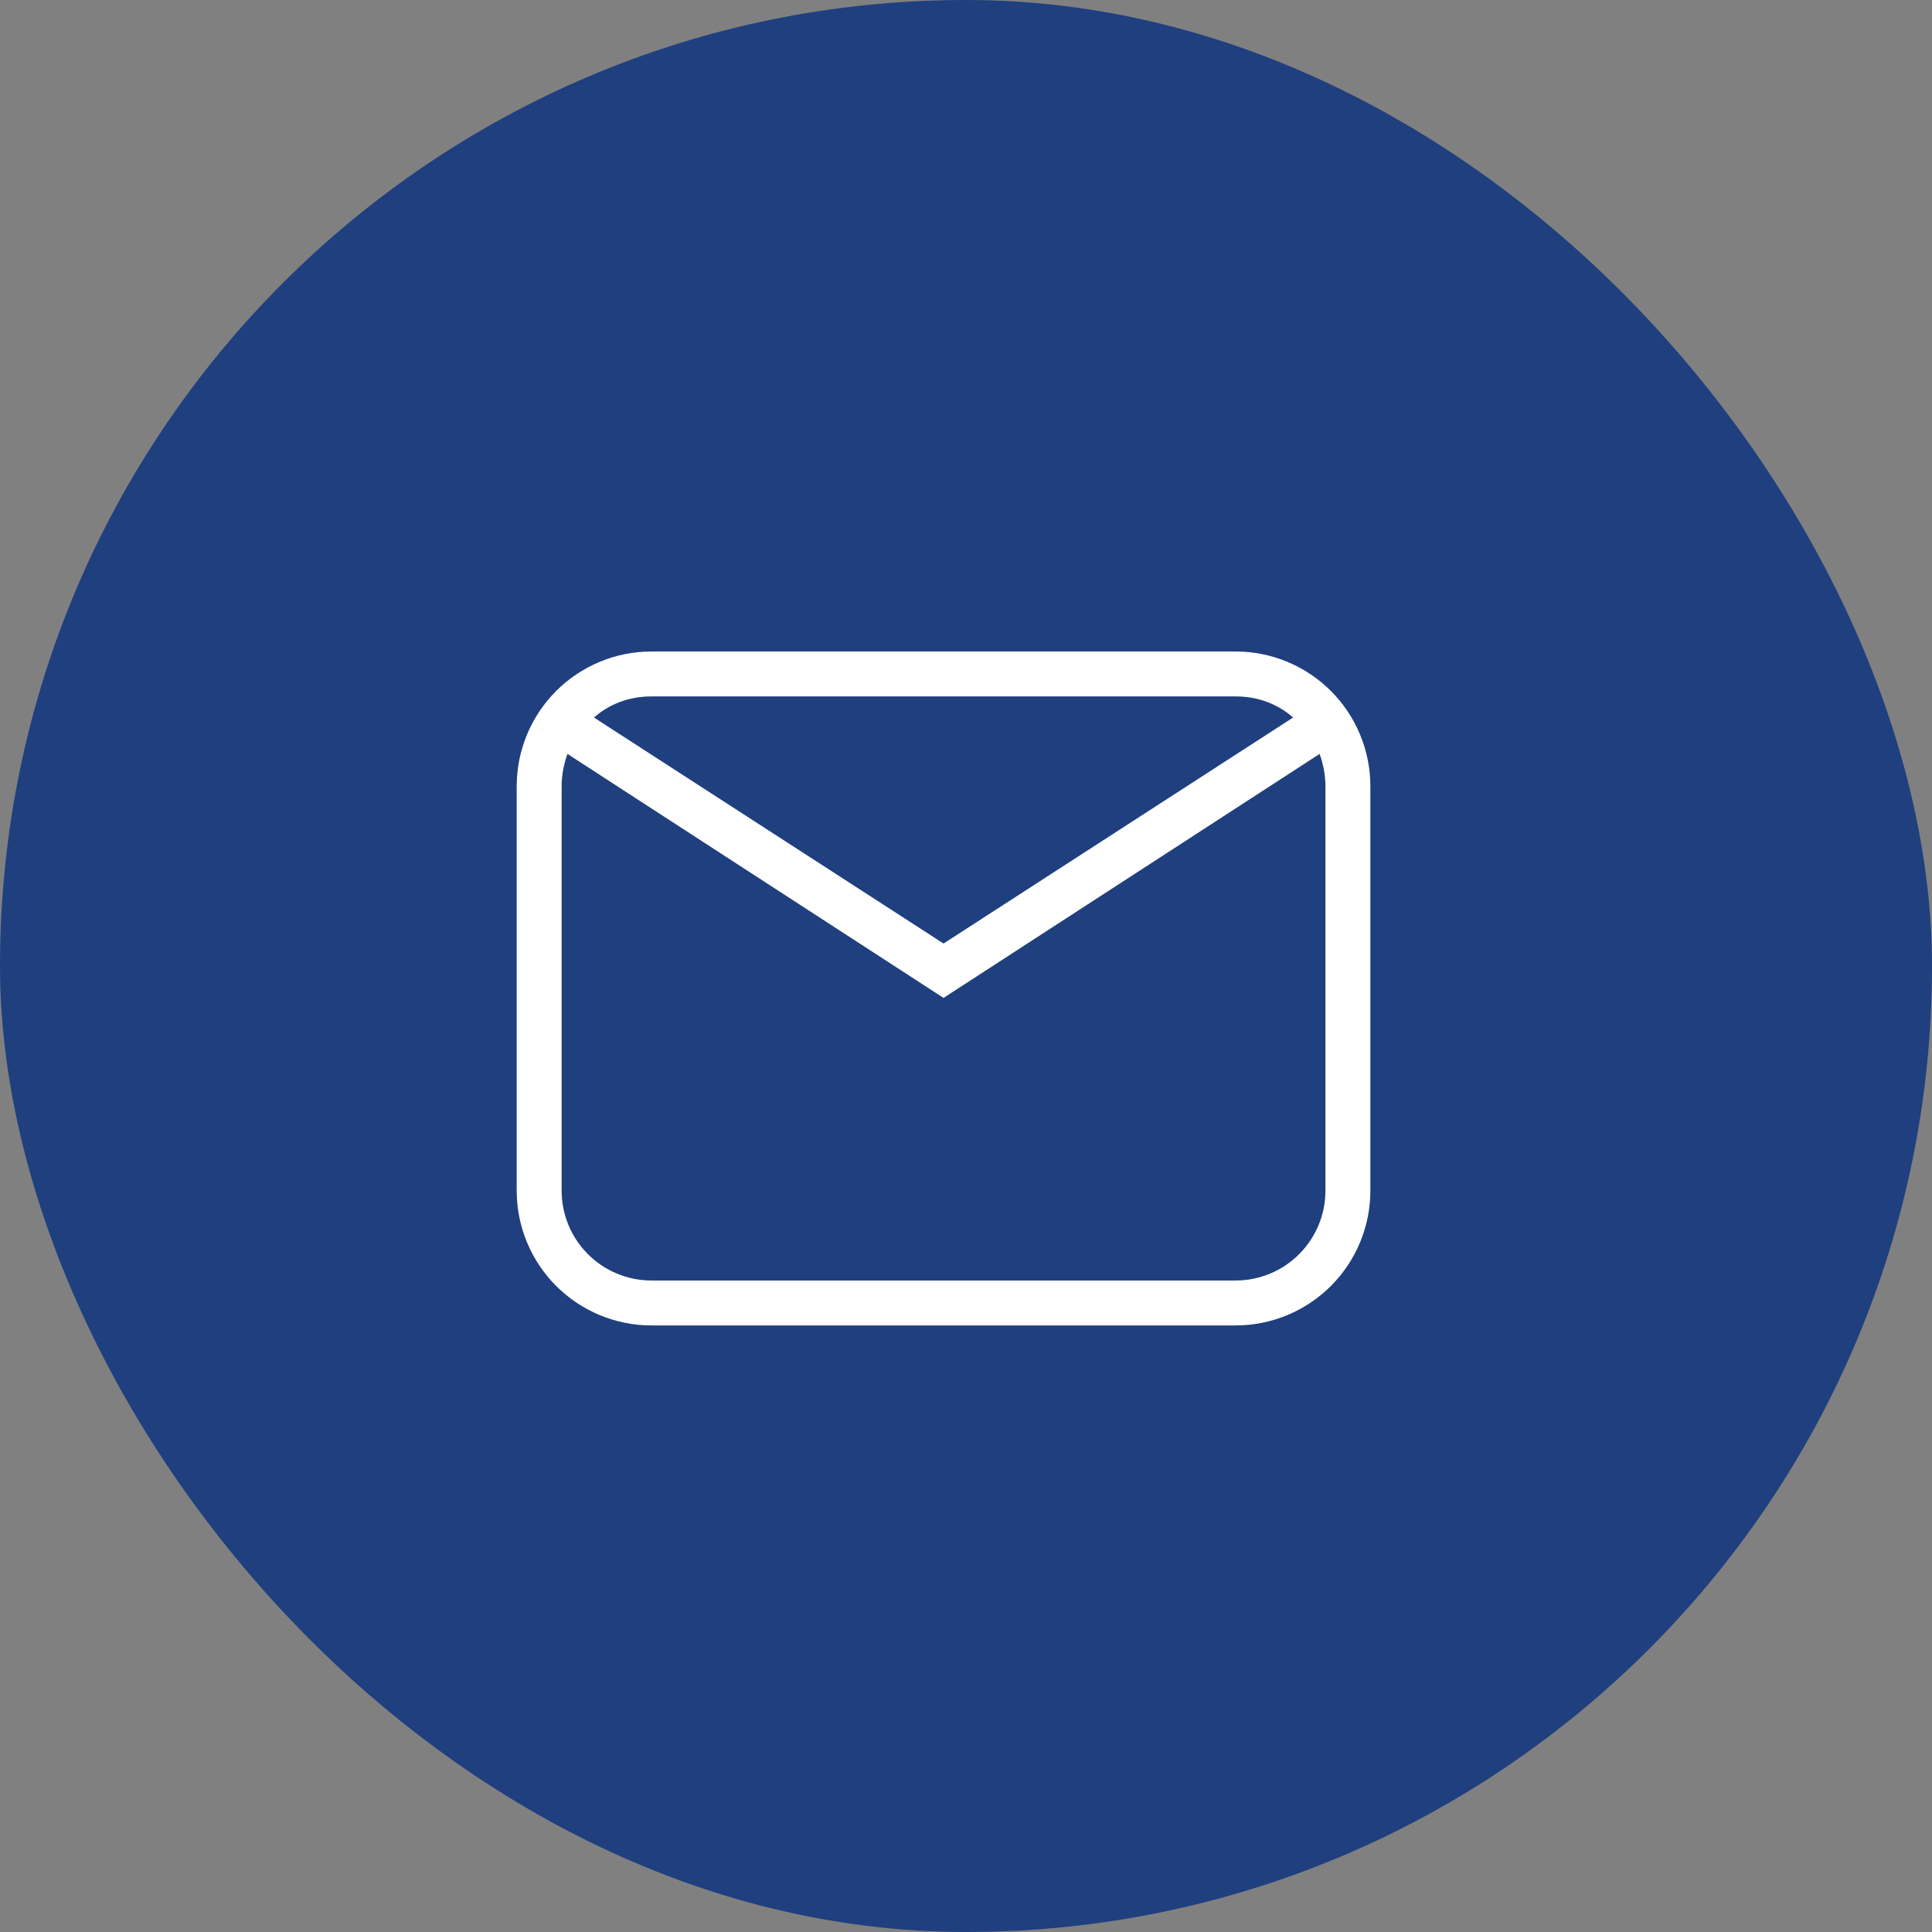 <svg width="86" height="86" viewBox="0 0 86 86" fill="none" xmlns="http://www.w3.org/2000/svg">
<rect x="0" y="0" width="86" height="86" fill="#808080" stroke="none"/>
<rect x="0.5" y="0.5" width="85" height="85" rx="42.5" fill="#1F3F7F"/>
<path d="M29 29H55C56.591 29 58.117 29.632 59.243 30.757C60.368 31.883 61 33.409 61 35V53C61 54.591 60.368 56.117 59.243 57.243C58.117 58.368 56.591 59 55 59H29C27.409 59 25.883 58.368 24.757 57.243C23.632 56.117 23 54.591 23 53V35C23 33.409 23.632 31.883 24.757 30.757C25.883 29.632 27.409 29 29 29ZM29 31C28 31 27.12 31.34 26.44 31.94L42 42L57.56 31.94C56.88 31.34 56 31 55 31H29ZM42 44.42L25.26 33.56C25.1 34 25 34.5 25 35V53C25 54.061 25.421 55.078 26.172 55.828C26.922 56.579 27.939 57 29 57H55C56.061 57 57.078 56.579 57.828 55.828C58.579 55.078 59 54.061 59 53V35C59 34.5 58.9 34 58.74 33.56L42 44.42Z" fill="white"/>
<rect x="0.5" y="0.5" width="85" height="85" rx="42.5" stroke="#1F3F7F"/>
</svg>
